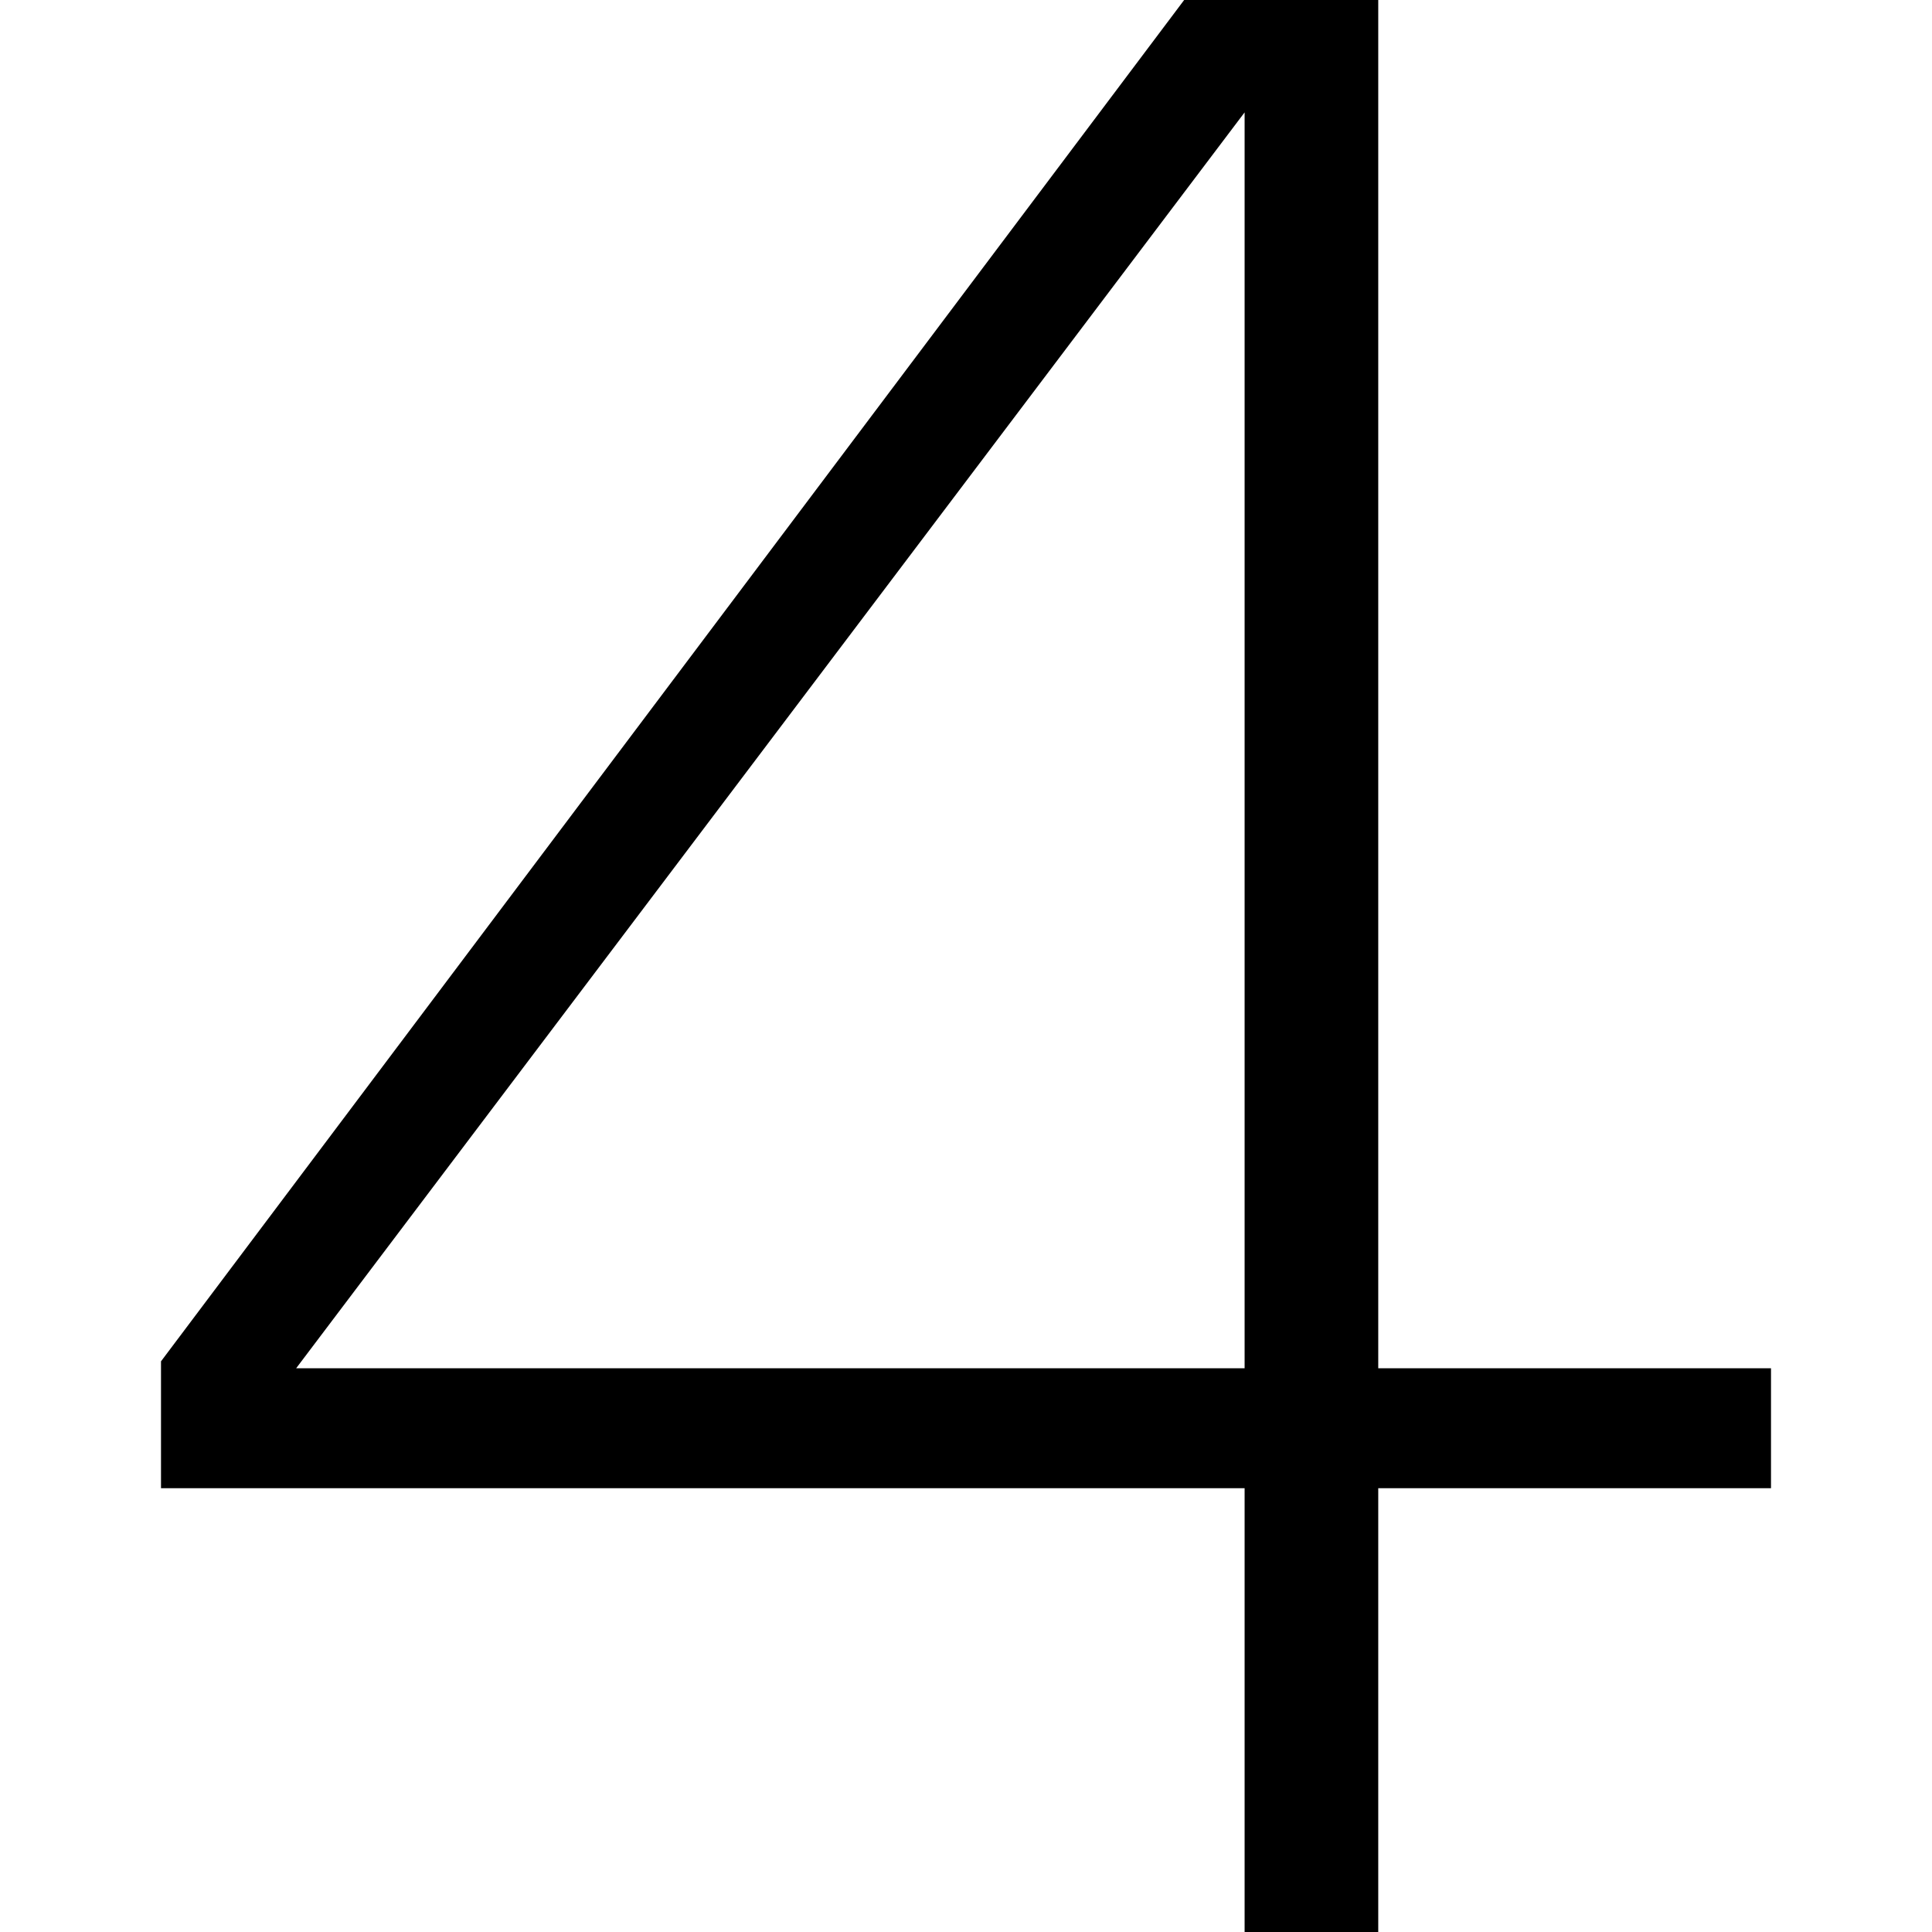 <svg xmlns="http://www.w3.org/2000/svg" viewBox="0 0 24 24"><path fill="currentColor" fill-rule="evenodd" d="M17.121 0V16.997H22V18.487H17.121V24H15.461V18.487H2V16.911L14.71 0H17.121ZM3.679 16.997H15.461V1.396L3.679 16.997Z" clip-rule="evenodd"/></svg>